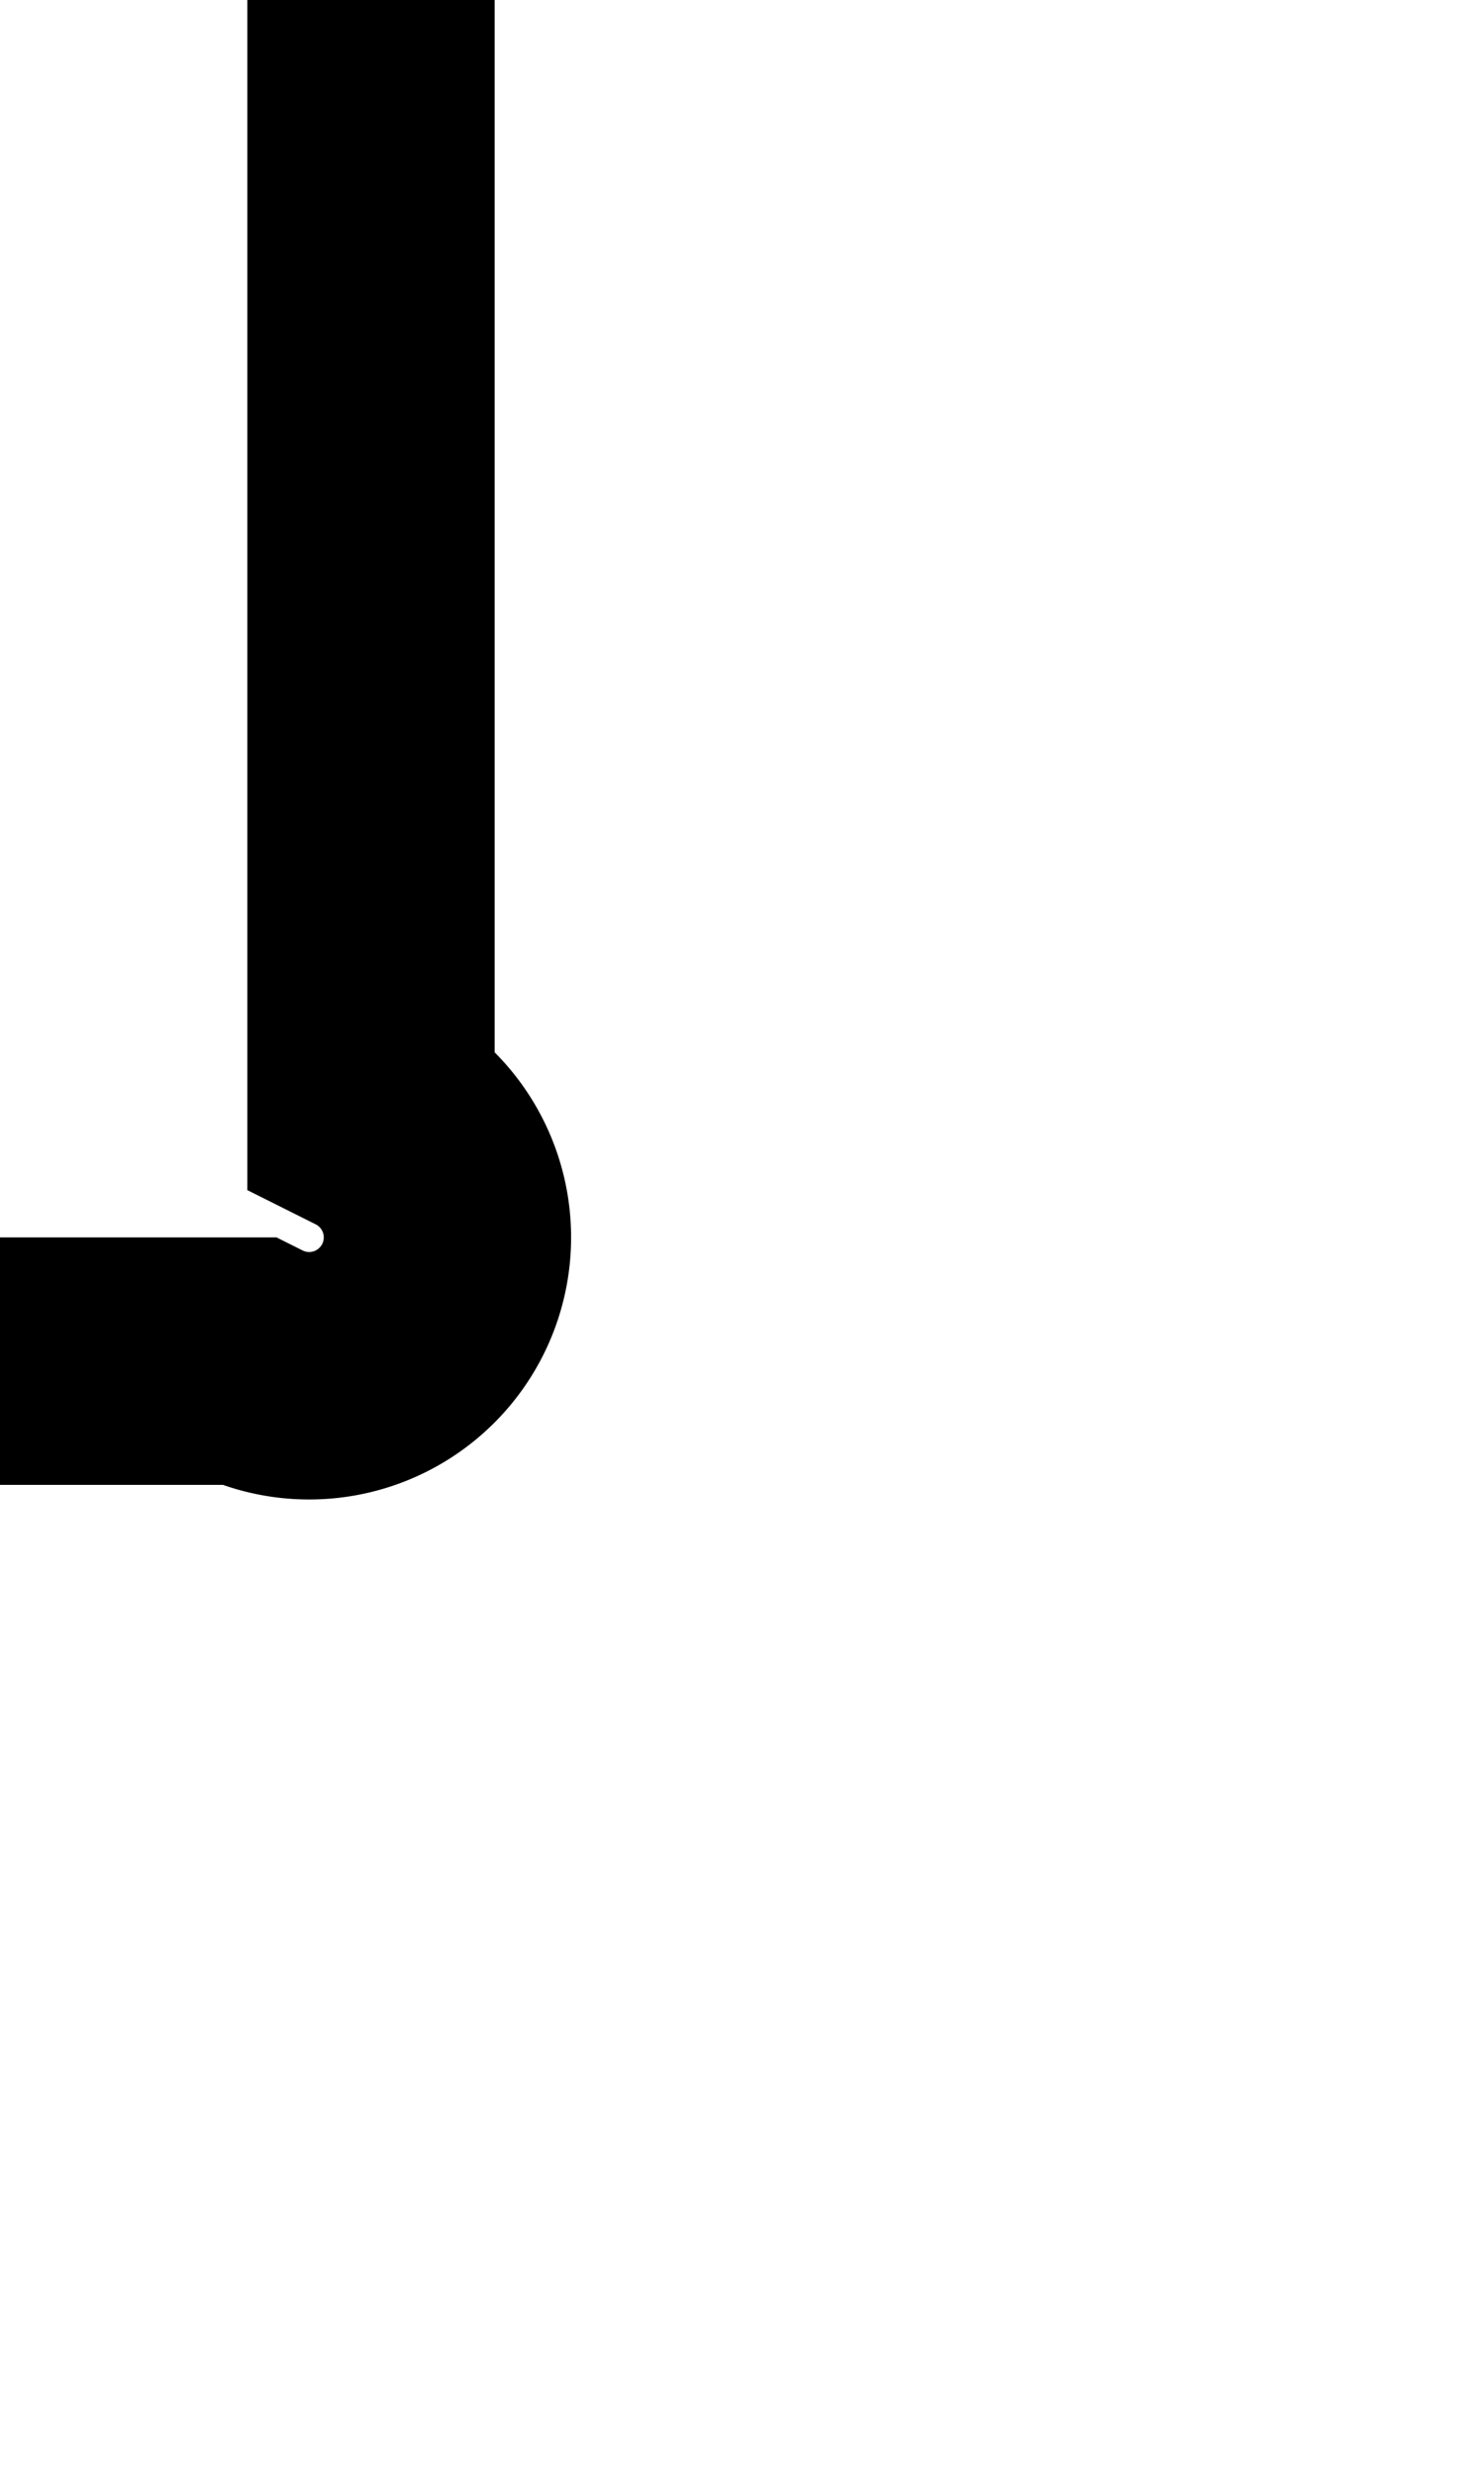 ﻿<?xml version="1.0" encoding="utf-8"?>
<svg version="1.1" xmlns:xlink="http://www.w3.org/1999/xlink" width="6px" height="10px" preserveAspectRatio="xMidYMin meet" viewBox="806 459  4 10" xmlns="http://www.w3.org/2000/svg">
  <path d="M 806.5 271  L 806.5 463.5  A 0.5 0.5 0 0 1 806 464.5 L 805 464.5  " stroke-width="1" stroke="#000000" fill="none" />
  <path d="M 806.5 270  A 3 3 0 0 0 803.5 273 A 3 3 0 0 0 806.5 276 A 3 3 0 0 0 809.5 273 A 3 3 0 0 0 806.5 270 Z " fill-rule="nonzero" fill="#000000" stroke="none" />
</svg>